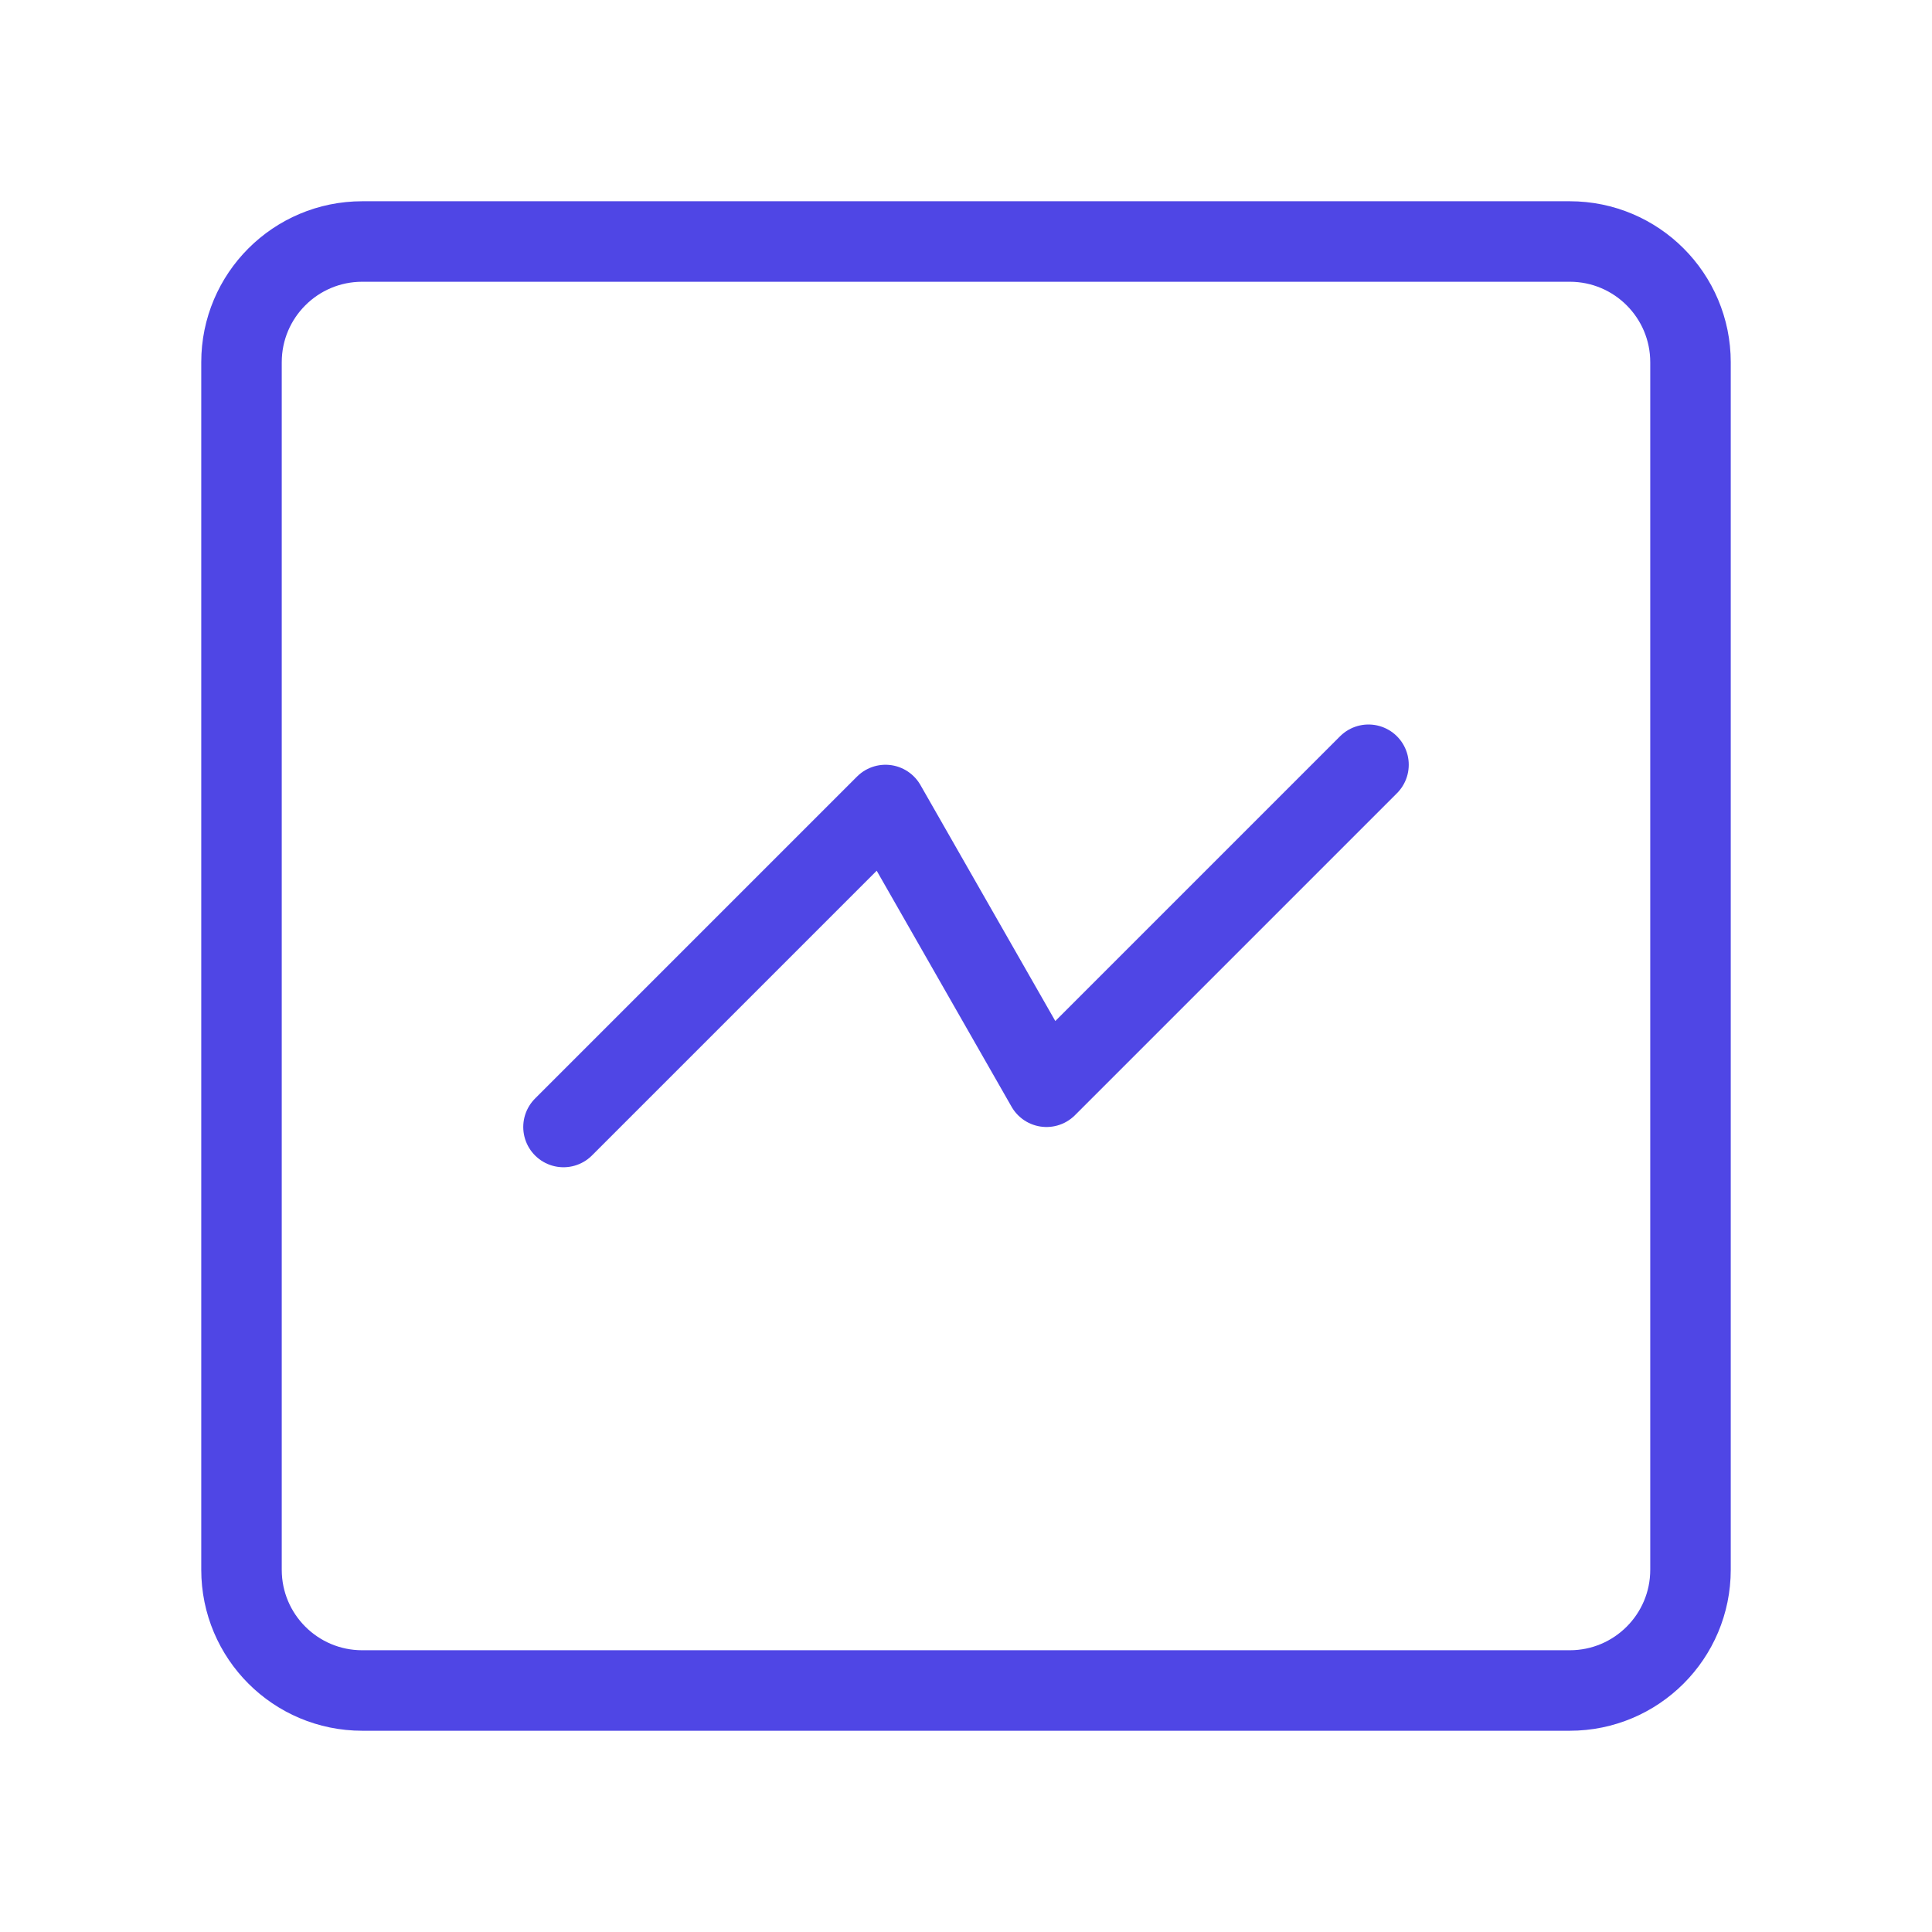 <?xml version="1.0" encoding="UTF-8"?><svg width="38" height="38" viewBox="0 0 48 48" fill="none" xmlns="http://www.w3.org/2000/svg"><path d="M39 6H9C7.343 6 6 7.343 6 9V39C6 40.657 7.343 42 9 42H39C40.657 42 42 40.657 42 39V9C42 7.343 40.657 6 39 6Z" fill="none" stroke="#4f46e5" stroke-width="2" stroke-linecap="round" stroke-linejoin="round"/><path d="M14 28L22 20L26 27L34 19" stroke="#4f46e5" stroke-width="2" stroke-linecap="round" stroke-linejoin="round"/></svg>